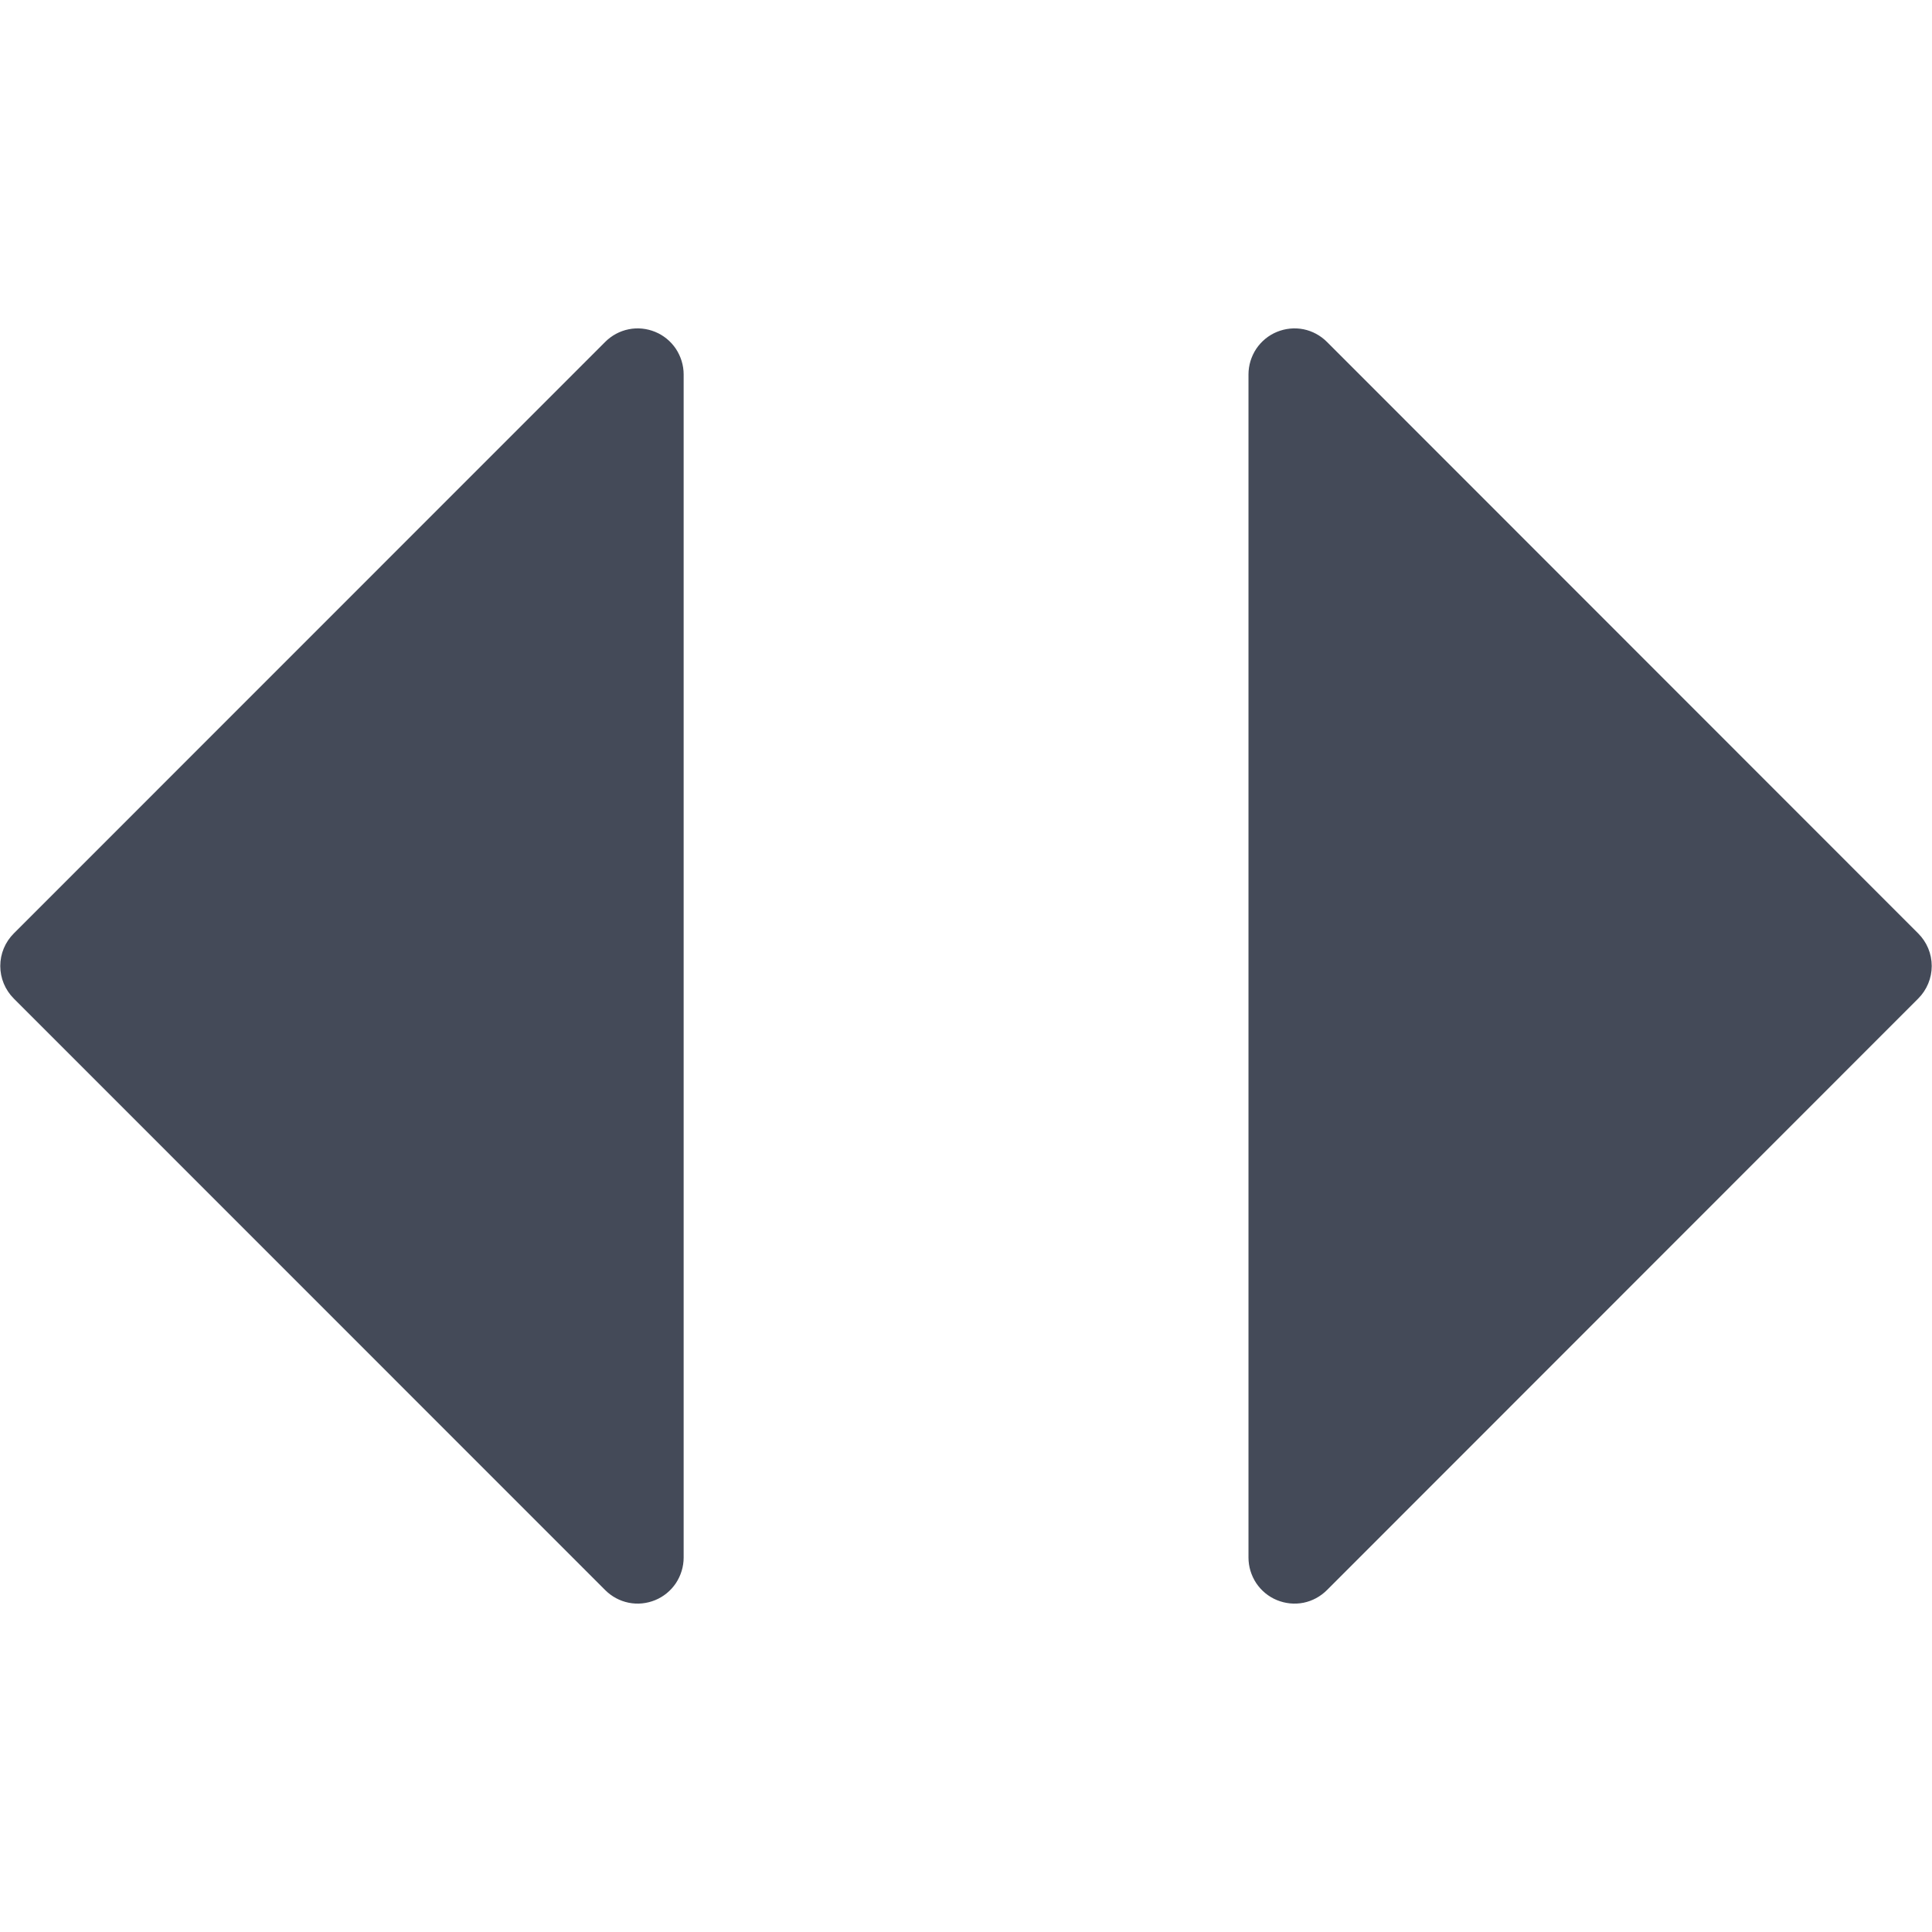 <svg width="14" height="14" viewBox="0 0 14 14" fill="none" xmlns="http://www.w3.org/2000/svg">
<path fill-rule="evenodd" clip-rule="evenodd" d="M0.1 6.764L4.385 2.478C4.432 2.431 4.491 2.399 4.556 2.386C4.62 2.373 4.687 2.38 4.748 2.405C4.809 2.43 4.861 2.473 4.898 2.528C4.934 2.583 4.954 2.647 4.954 2.713V11.287C4.954 11.353 4.934 11.417 4.898 11.472C4.861 11.527 4.809 11.57 4.748 11.595C4.687 11.62 4.62 11.627 4.556 11.614C4.491 11.601 4.432 11.569 4.385 11.522L0.1 7.236C0.037 7.173 0.002 7.088 0.002 7C0.002 6.911 0.037 6.827 0.1 6.764ZM13.9 7.236L9.616 11.522C9.569 11.569 9.51 11.601 9.446 11.614C9.381 11.627 9.314 11.62 9.253 11.595C9.192 11.57 9.14 11.527 9.103 11.472C9.067 11.417 9.047 11.353 9.047 11.287V2.713C9.047 2.647 9.067 2.583 9.103 2.528C9.14 2.473 9.192 2.43 9.253 2.405C9.314 2.38 9.381 2.373 9.446 2.386C9.51 2.399 9.569 2.431 9.616 2.478L13.9 6.764C13.963 6.827 13.998 6.911 13.998 7C13.998 7.088 13.963 7.173 13.9 7.236V7.236Z" fill="#444A58"/>
</svg>
